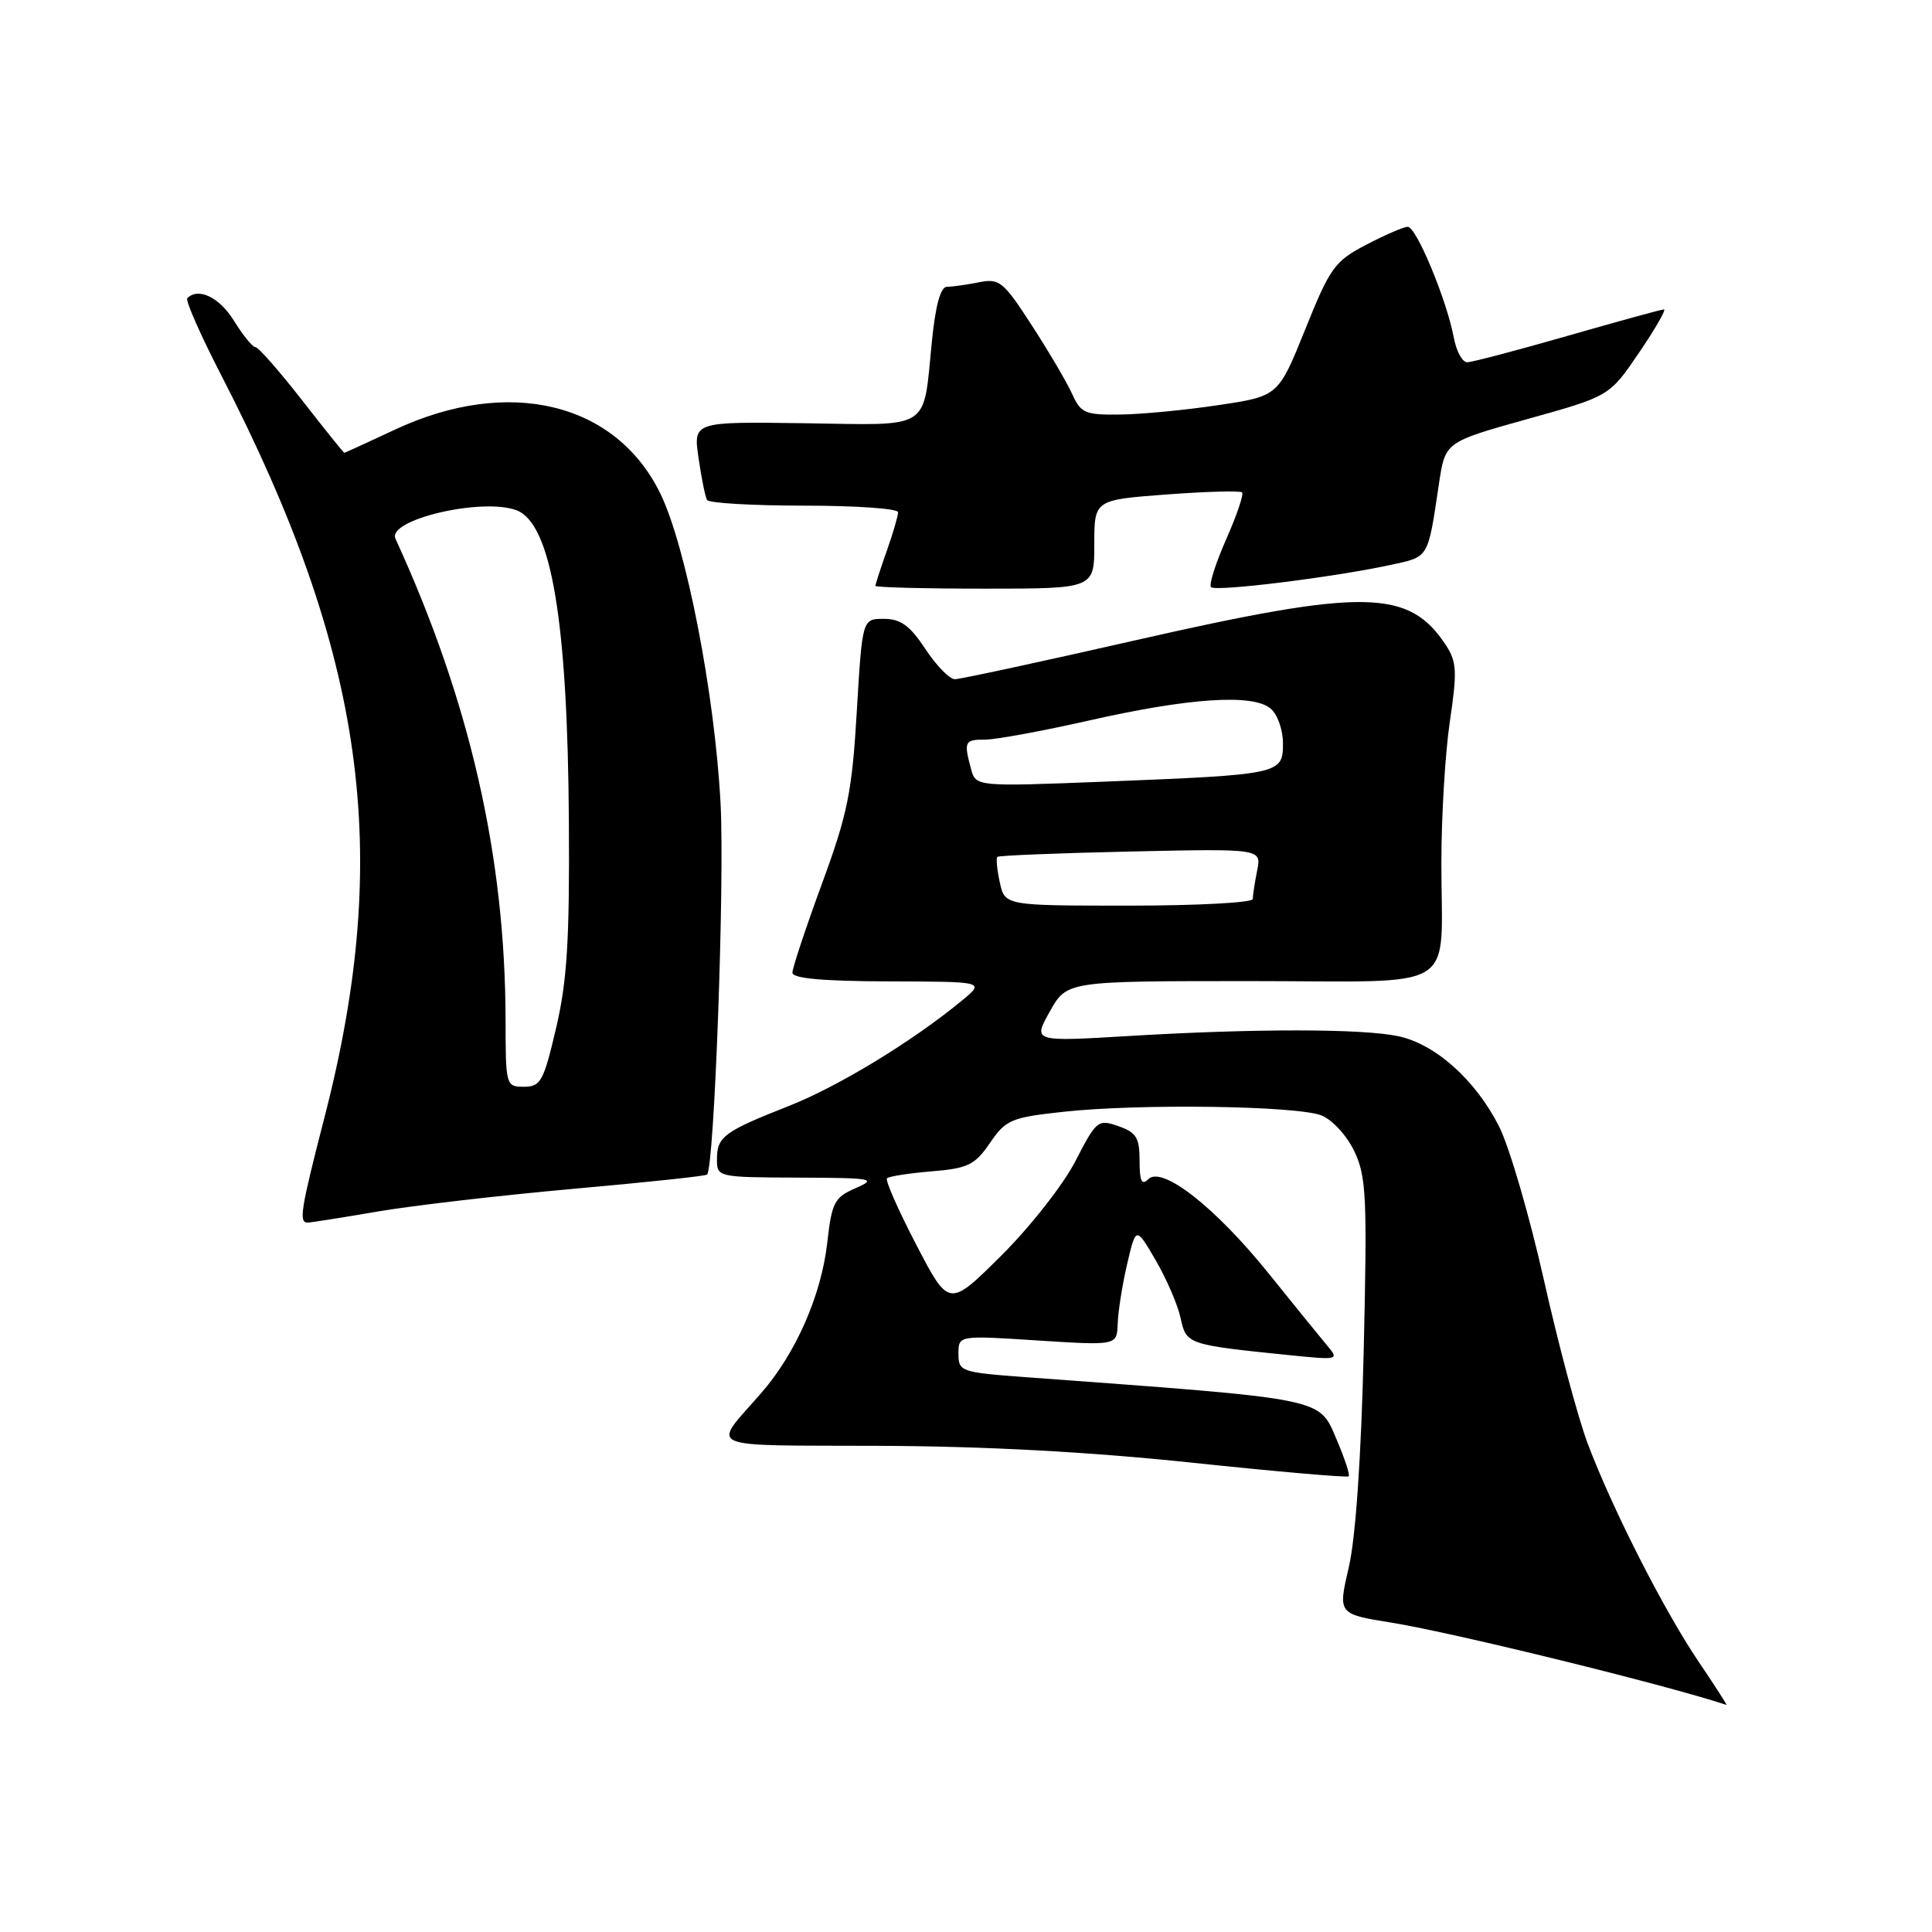 <?xml version="1.0" encoding="UTF-8" standalone="no"?>
<!DOCTYPE svg PUBLIC "-//W3C//DTD SVG 1.1//EN" "http://www.w3.org/Graphics/SVG/1.1/DTD/svg11.dtd" >
<svg xmlns="http://www.w3.org/2000/svg" xmlns:xlink="http://www.w3.org/1999/xlink" version="1.1" viewBox="0 0 256 256">
 <g >
 <path fill="currentColor"
d=" M 225.12 220.25 C 220.50 213.43 213.66 199.98 210.37 191.26 C 209.08 187.82 206.47 178.07 204.57 169.58 C 202.66 161.09 199.99 151.93 198.62 149.23 C 195.51 143.10 190.19 138.34 185.27 137.30 C 180.51 136.29 166.21 136.28 149.67 137.27 C 136.85 138.04 136.85 138.04 139.11 134.02 C 141.37 130.00 141.37 130.00 165.57 130.00 C 193.91 130.00 190.96 131.82 190.99 114.29 C 190.99 108.13 191.50 99.69 192.12 95.55 C 193.09 89.01 193.03 87.69 191.61 85.52 C 186.68 78.01 180.86 77.92 150.14 84.91 C 137.84 87.71 127.21 90.00 126.52 90.00 C 125.83 90.00 124.07 88.20 122.62 86.00 C 120.56 82.88 119.34 82.00 117.11 82.00 C 114.26 82.00 114.26 82.00 113.53 94.25 C 112.90 104.98 112.32 107.82 108.90 117.13 C 106.76 122.97 105.00 128.26 105.00 128.88 C 105.00 129.65 109.00 130.01 117.75 130.04 C 130.50 130.07 130.50 130.07 127.50 132.55 C 120.91 137.99 111.08 143.97 104.47 146.57 C 95.92 149.94 95.00 150.62 95.00 153.62 C 95.00 155.98 95.11 156.00 105.75 156.04 C 115.67 156.08 116.26 156.18 113.39 157.43 C 110.56 158.66 110.22 159.31 109.62 164.64 C 108.83 171.65 105.44 179.36 100.82 184.64 C 94.27 192.14 92.82 191.49 116.34 191.58 C 130.51 191.63 144.25 192.37 157.93 193.81 C 169.17 195.00 178.52 195.81 178.71 195.62 C 178.90 195.44 178.18 193.25 177.12 190.77 C 174.71 185.16 176.08 185.44 135.75 182.47 C 127.32 181.84 127.00 181.73 127.00 179.38 C 127.00 176.94 127.00 176.94 137.50 177.62 C 148.00 178.29 148.00 178.29 148.10 175.40 C 148.15 173.80 148.71 170.25 149.35 167.50 C 150.52 162.50 150.52 162.50 153.14 167.00 C 154.58 169.47 156.07 172.93 156.44 174.67 C 157.19 178.14 157.31 178.19 171.00 179.58 C 177.28 180.22 177.45 180.18 175.92 178.37 C 175.06 177.34 171.54 173.02 168.12 168.76 C 161.02 159.94 153.97 154.43 152.15 156.25 C 151.28 157.12 151.00 156.51 151.00 153.80 C 151.00 150.75 150.57 150.05 148.19 149.22 C 145.49 148.28 145.28 148.45 142.49 153.87 C 140.89 156.98 136.49 162.58 132.67 166.38 C 125.74 173.26 125.74 173.26 121.41 164.93 C 119.02 160.35 117.28 156.39 117.53 156.13 C 117.79 155.87 120.46 155.46 123.45 155.21 C 128.27 154.81 129.17 154.38 131.18 151.44 C 133.29 148.36 133.97 148.07 140.98 147.31 C 151.07 146.22 171.87 146.52 175.10 147.80 C 176.55 148.38 178.47 150.48 179.46 152.56 C 181.05 155.90 181.17 158.65 180.70 178.89 C 180.36 193.21 179.63 203.77 178.72 207.68 C 177.28 213.87 177.28 213.87 184.39 215.01 C 192.66 216.35 220.79 223.26 228.76 225.91 C 228.90 225.96 227.26 223.41 225.12 220.25 Z  M 50.00 160.54 C 54.67 159.74 66.34 158.39 75.93 157.53 C 85.51 156.68 93.51 155.83 93.69 155.64 C 94.65 154.68 96.03 116.86 95.48 106.50 C 94.72 91.96 90.91 72.38 87.49 65.38 C 81.58 53.30 67.38 49.89 52.33 56.93 C 48.72 58.62 45.70 60.00 45.62 60.00 C 45.53 60.00 43.00 56.85 40.00 53.00 C 37.00 49.15 34.23 46.00 33.85 46.00 C 33.47 46.00 32.19 44.43 31.00 42.50 C 29.08 39.40 26.29 38.04 24.82 39.51 C 24.54 39.79 26.55 44.36 29.29 49.67 C 48.39 86.71 52.05 112.94 43.01 148.00 C 39.85 160.25 39.57 162.00 40.75 162.00 C 41.16 162.00 45.33 161.34 50.00 160.54 Z  M 145.00 72.12 C 145.00 66.24 145.00 66.24 154.57 65.52 C 159.83 65.13 164.34 65.00 164.58 65.25 C 164.83 65.49 163.88 68.29 162.47 71.47 C 161.07 74.65 160.16 77.50 160.47 77.80 C 161.09 78.42 176.48 76.52 184.10 74.89 C 189.42 73.74 189.16 74.18 190.68 64.03 C 191.50 58.57 191.50 58.57 202.38 55.53 C 213.26 52.50 213.26 52.50 217.17 46.75 C 219.32 43.59 220.81 41.00 220.48 41.00 C 220.15 41.00 214.41 42.58 207.72 44.50 C 201.03 46.42 195.04 48.00 194.41 48.00 C 193.77 48.00 192.97 46.54 192.64 44.75 C 191.68 39.68 187.65 29.99 186.52 30.05 C 185.96 30.07 183.48 31.15 181.01 32.44 C 176.85 34.61 176.24 35.46 172.95 43.64 C 169.38 52.50 169.38 52.50 161.44 53.68 C 157.07 54.34 151.21 54.90 148.41 54.93 C 143.80 54.99 143.21 54.74 142.09 52.25 C 141.41 50.74 139.01 46.65 136.75 43.16 C 132.94 37.27 132.44 36.86 129.70 37.41 C 128.08 37.73 126.18 38.00 125.48 38.00 C 124.63 38.00 123.96 40.43 123.48 45.25 C 122.28 57.18 123.60 56.33 106.60 56.08 C 91.86 55.87 91.86 55.87 92.56 60.68 C 92.94 63.33 93.45 65.84 93.69 66.25 C 93.92 66.66 99.72 67.00 106.56 67.00 C 113.40 67.00 119.00 67.39 119.00 67.87 C 119.00 68.36 118.33 70.66 117.50 73.00 C 116.67 75.34 116.00 77.42 116.00 77.63 C 116.00 77.83 122.53 78.00 130.50 78.00 C 145.00 78.00 145.00 78.00 145.00 72.12 Z  M 132.48 116.93 C 132.11 115.24 131.97 113.71 132.15 113.54 C 132.34 113.36 140.30 113.04 149.83 112.83 C 167.16 112.45 167.16 112.45 166.58 115.35 C 166.26 116.94 166.00 118.64 166.00 119.12 C 166.00 119.61 158.61 120.00 149.58 120.00 C 133.16 120.00 133.16 120.00 132.48 116.93 Z  M 128.66 101.87 C 127.69 98.24 127.81 98.00 130.56 98.00 C 131.97 98.00 138.15 96.86 144.31 95.47 C 157.55 92.47 165.97 91.91 168.34 93.87 C 169.27 94.64 170.00 96.69 170.00 98.51 C 170.00 102.58 169.69 102.64 146.40 103.57 C 129.30 104.24 129.30 104.24 128.66 101.87 Z  M 66.99 135.25 C 66.97 113.50 62.26 92.88 52.40 71.38 C 51.24 68.86 63.93 65.89 68.46 67.62 C 73.06 69.39 75.22 82.32 75.38 109.00 C 75.48 124.65 75.14 130.03 73.68 136.25 C 72.03 143.29 71.64 144.00 69.43 144.00 C 67.04 144.00 67.00 143.85 66.99 135.25 Z "/>
</g>
</svg>
